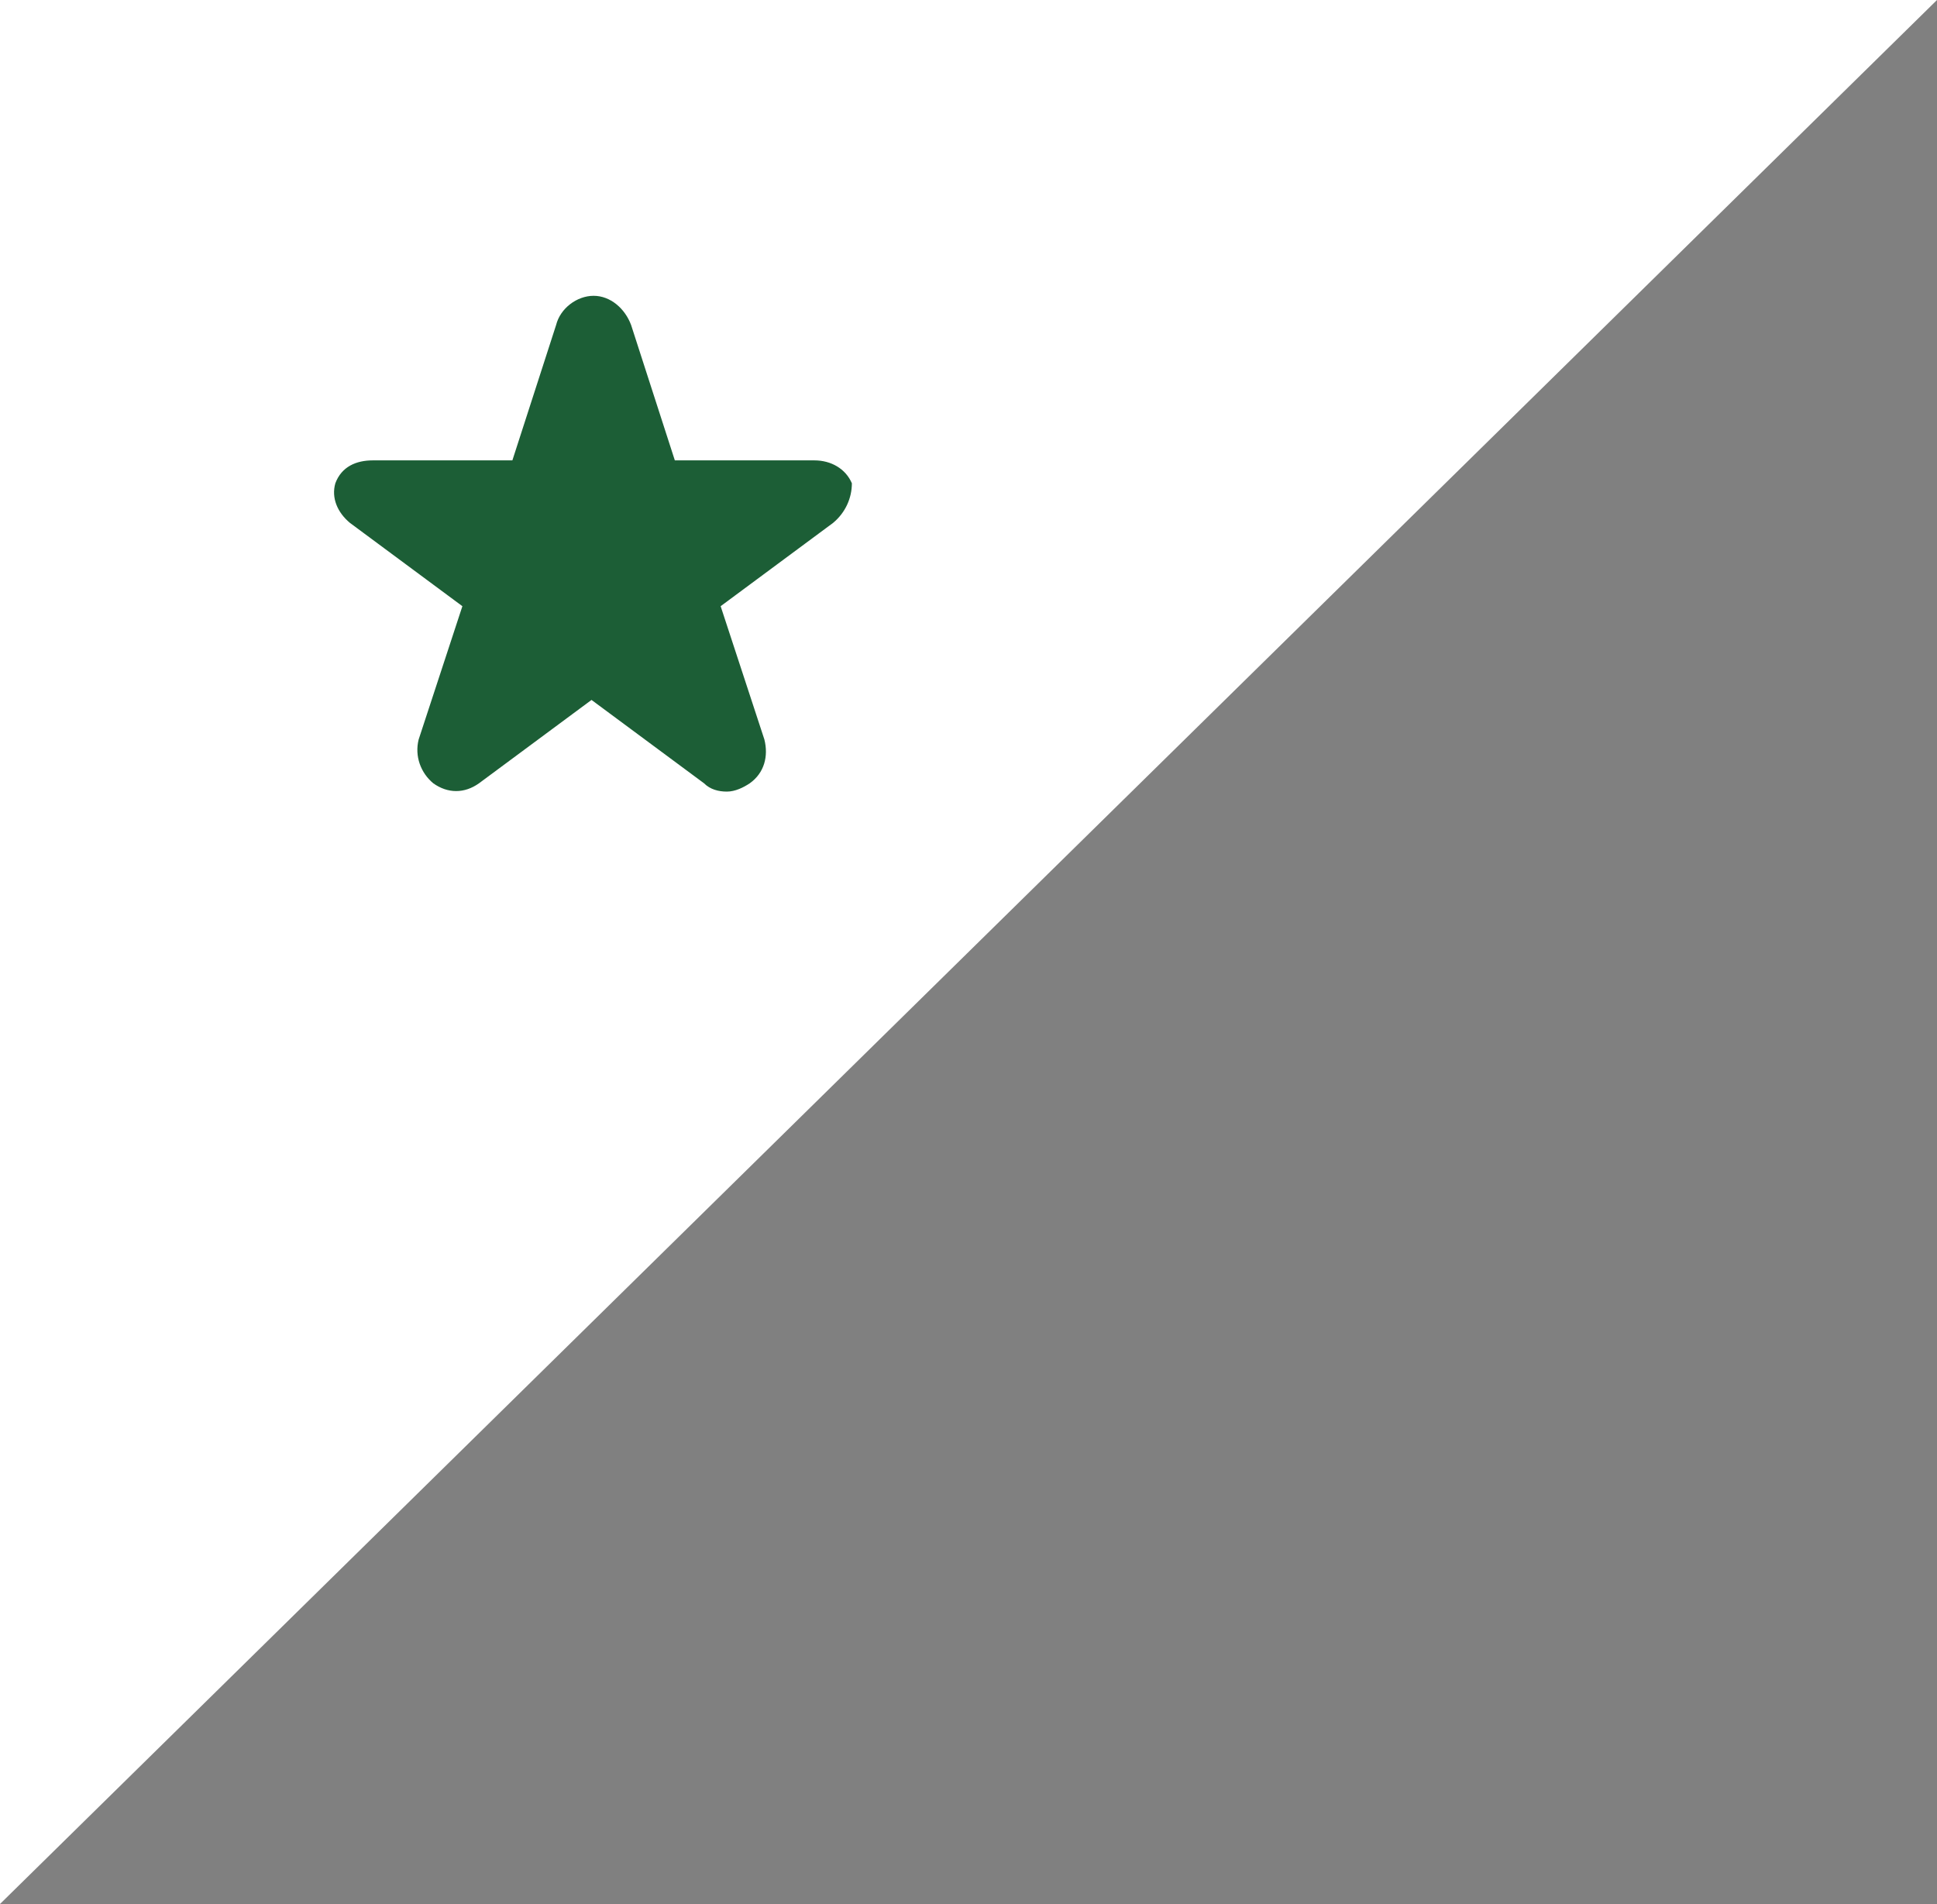 <?xml version="1.0" encoding="utf-8"?>
<!-- Generator: Adobe Illustrator 19.1.0, SVG Export Plug-In . SVG Version: 6.00 Build 0)  -->
<svg version="1.1" id="Layer_1" xmlns="http://www.w3.org/2000/svg" xmlns:xlink="http://www.w3.org/1999/xlink" x="0px" y="0px"
	 viewBox="0 0 93 91.4" style="enable-background:new 0 0 93 91.4;" xml:space="preserve">
<rect x="0" y="0" width="93" height="91.4" fill="#808080" stroke="none"/>
<style type="text/css">
	.st0{fill:#FFFFFF;}
	.st1{fill:#1C5E36;}
</style>
<path class="st0" d="M0,0v91.4L93,0H0z"/>
<path class="st1" d="M40,25.1l-5.4,4l2.1,6.4c0.2,0.8,0,1.6-0.7,2.1c-0.3,0.2-0.7,0.4-1.1,0.4c-0.4,0-0.8-0.1-1.1-0.4l-5.4-4l-5.4,4
	c-0.7,0.5-1.5,0.5-2.2,0c-0.6-0.5-0.9-1.3-0.7-2.1l2.1-6.4l-5.4-4c-0.6-0.5-0.9-1.2-0.7-1.9c0.3-0.8,1-1.1,1.8-1.1h6.7l2.1-6.5
	c0.2-0.8,1-1.4,1.8-1.4c0.8,0,1.5,0.6,1.8,1.4l2.1,6.5h6.7c0.8,0,1.5,0.4,1.8,1.1C40.9,23.9,40.6,24.6,40,25.1z"/>
</svg>

